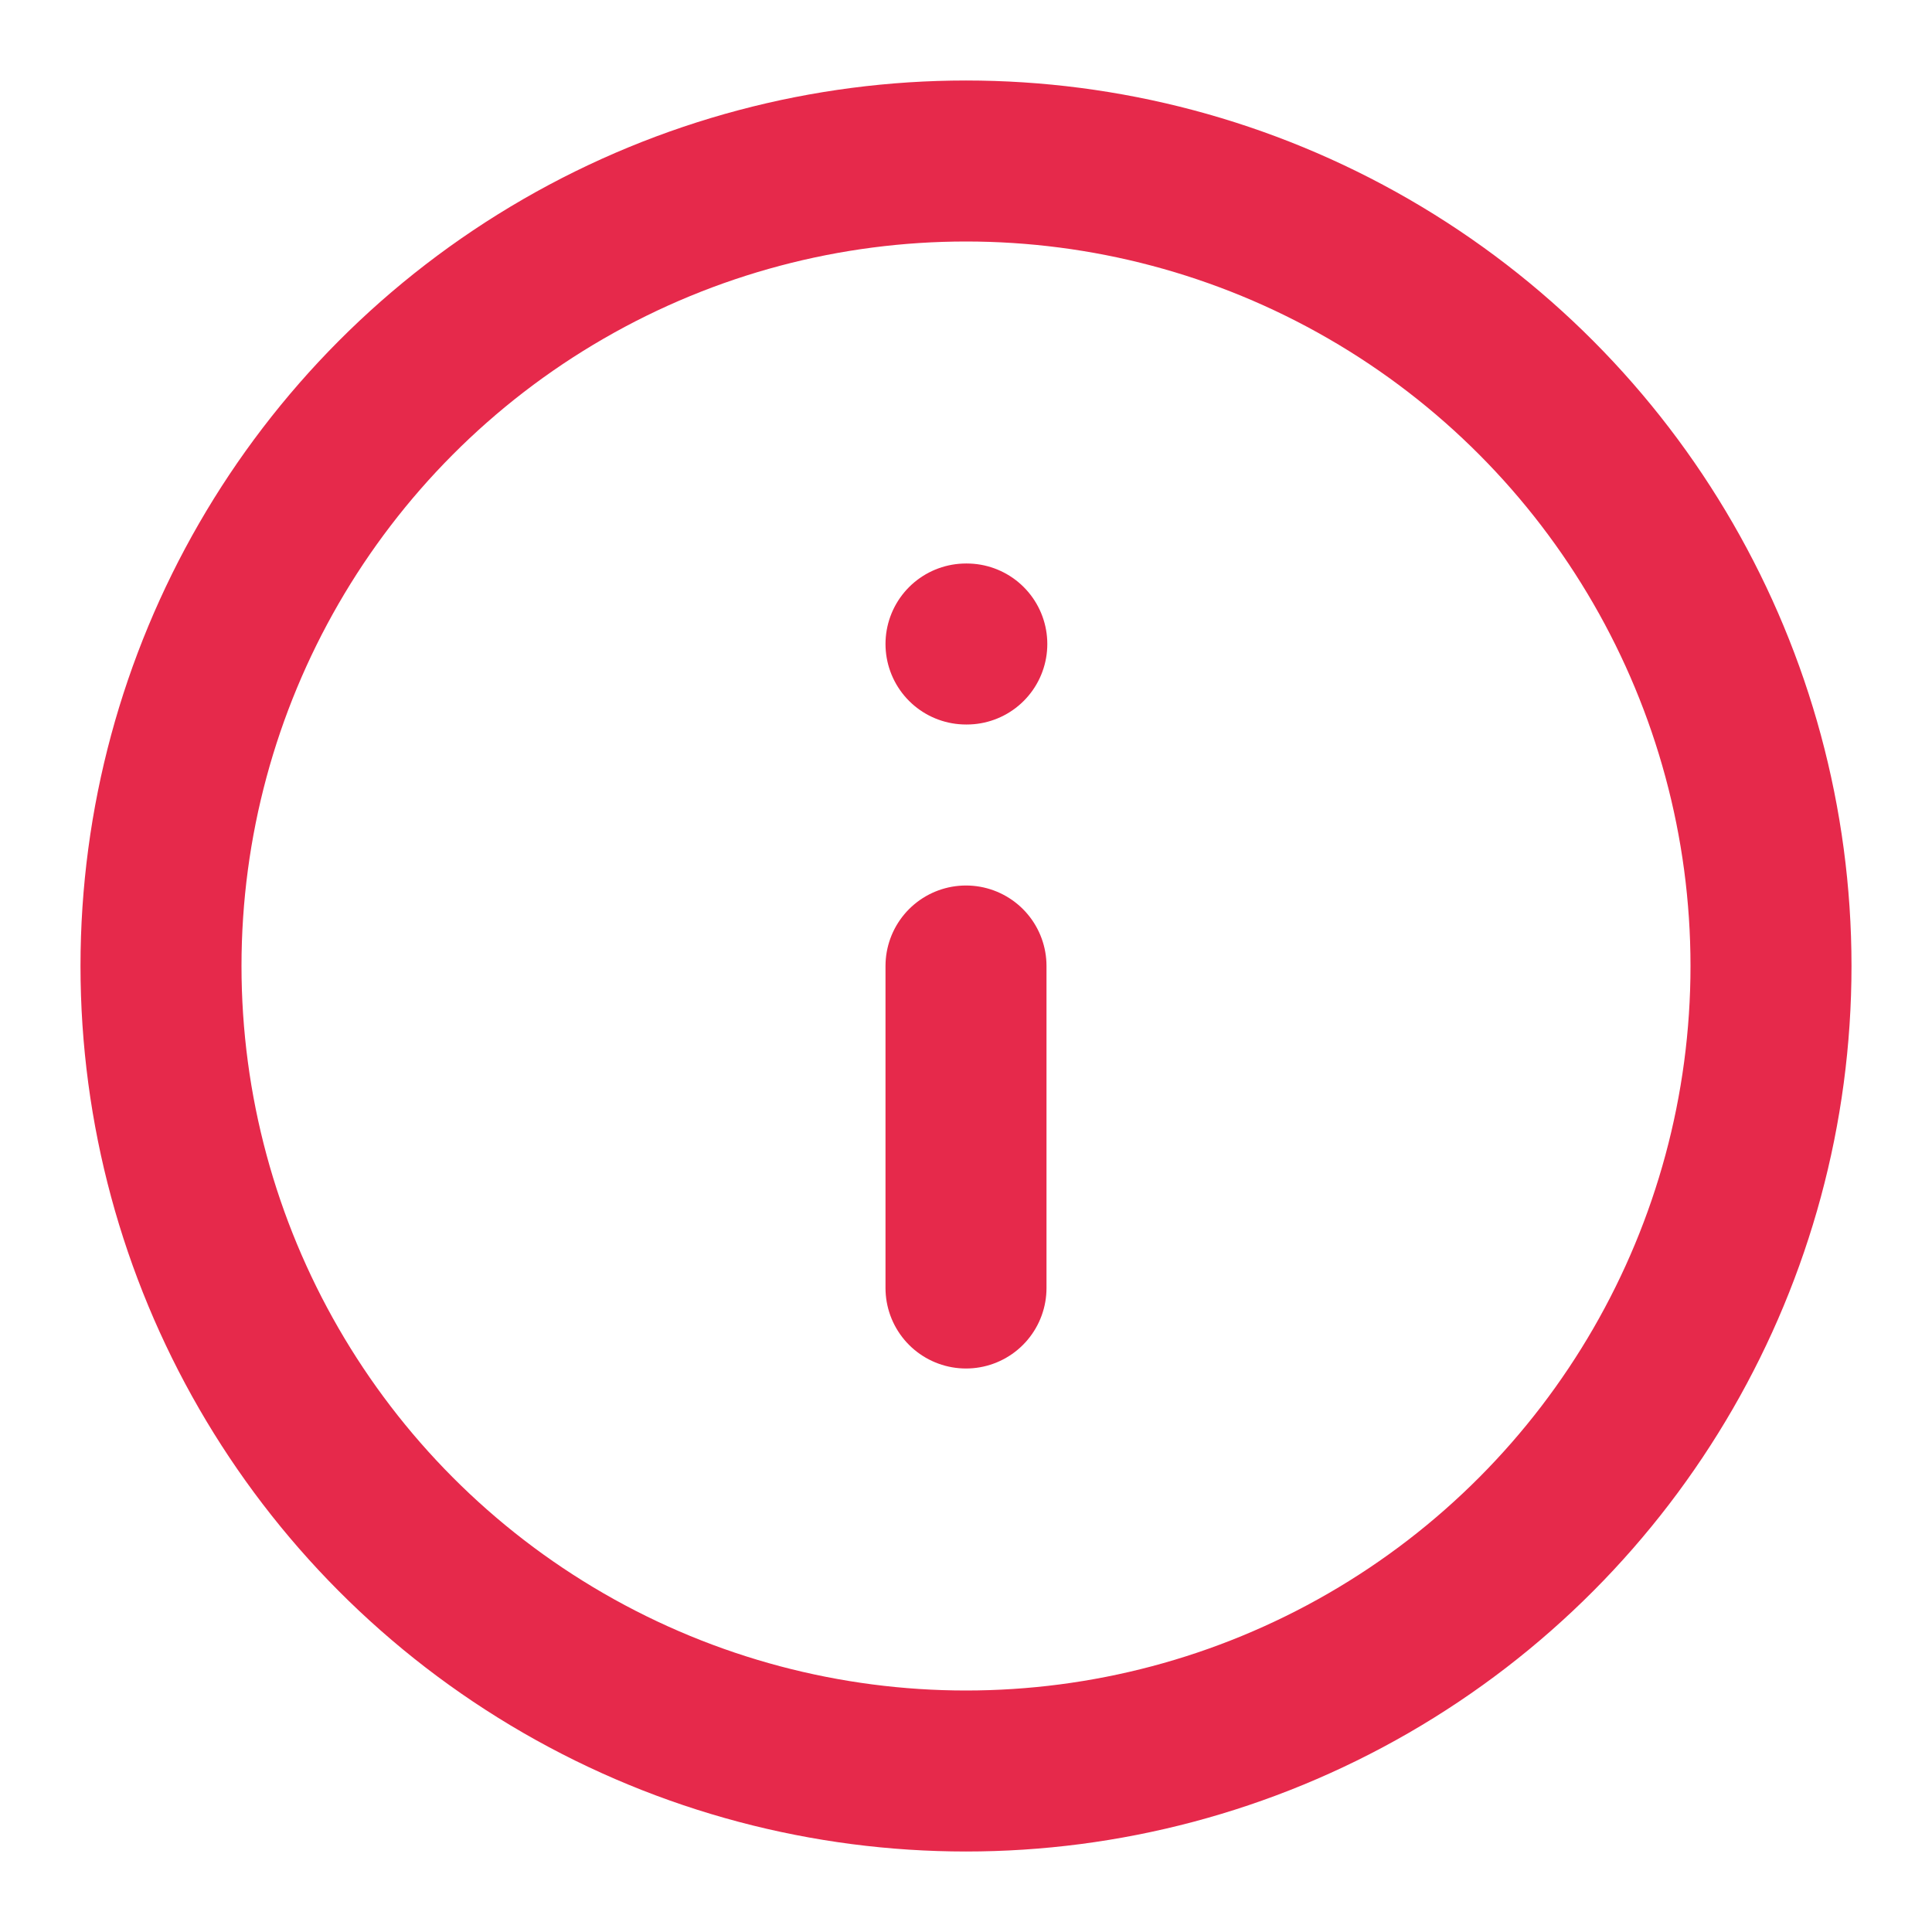 <svg xmlns="http://www.w3.org/2000/svg" width="80" height="80" viewBox="0 0 24 24" fill="none" stroke="#e6294b" stroke-width="2" stroke-linecap="round" stroke-linejoin="round" class="feather feather-info"><circle cx="12" cy="12" r="10"></circle><line x1="12" y1="16" x2="12" y2="12"></line><line x1="12" y1="8" x2="12.01" y2="8"></line></svg>
